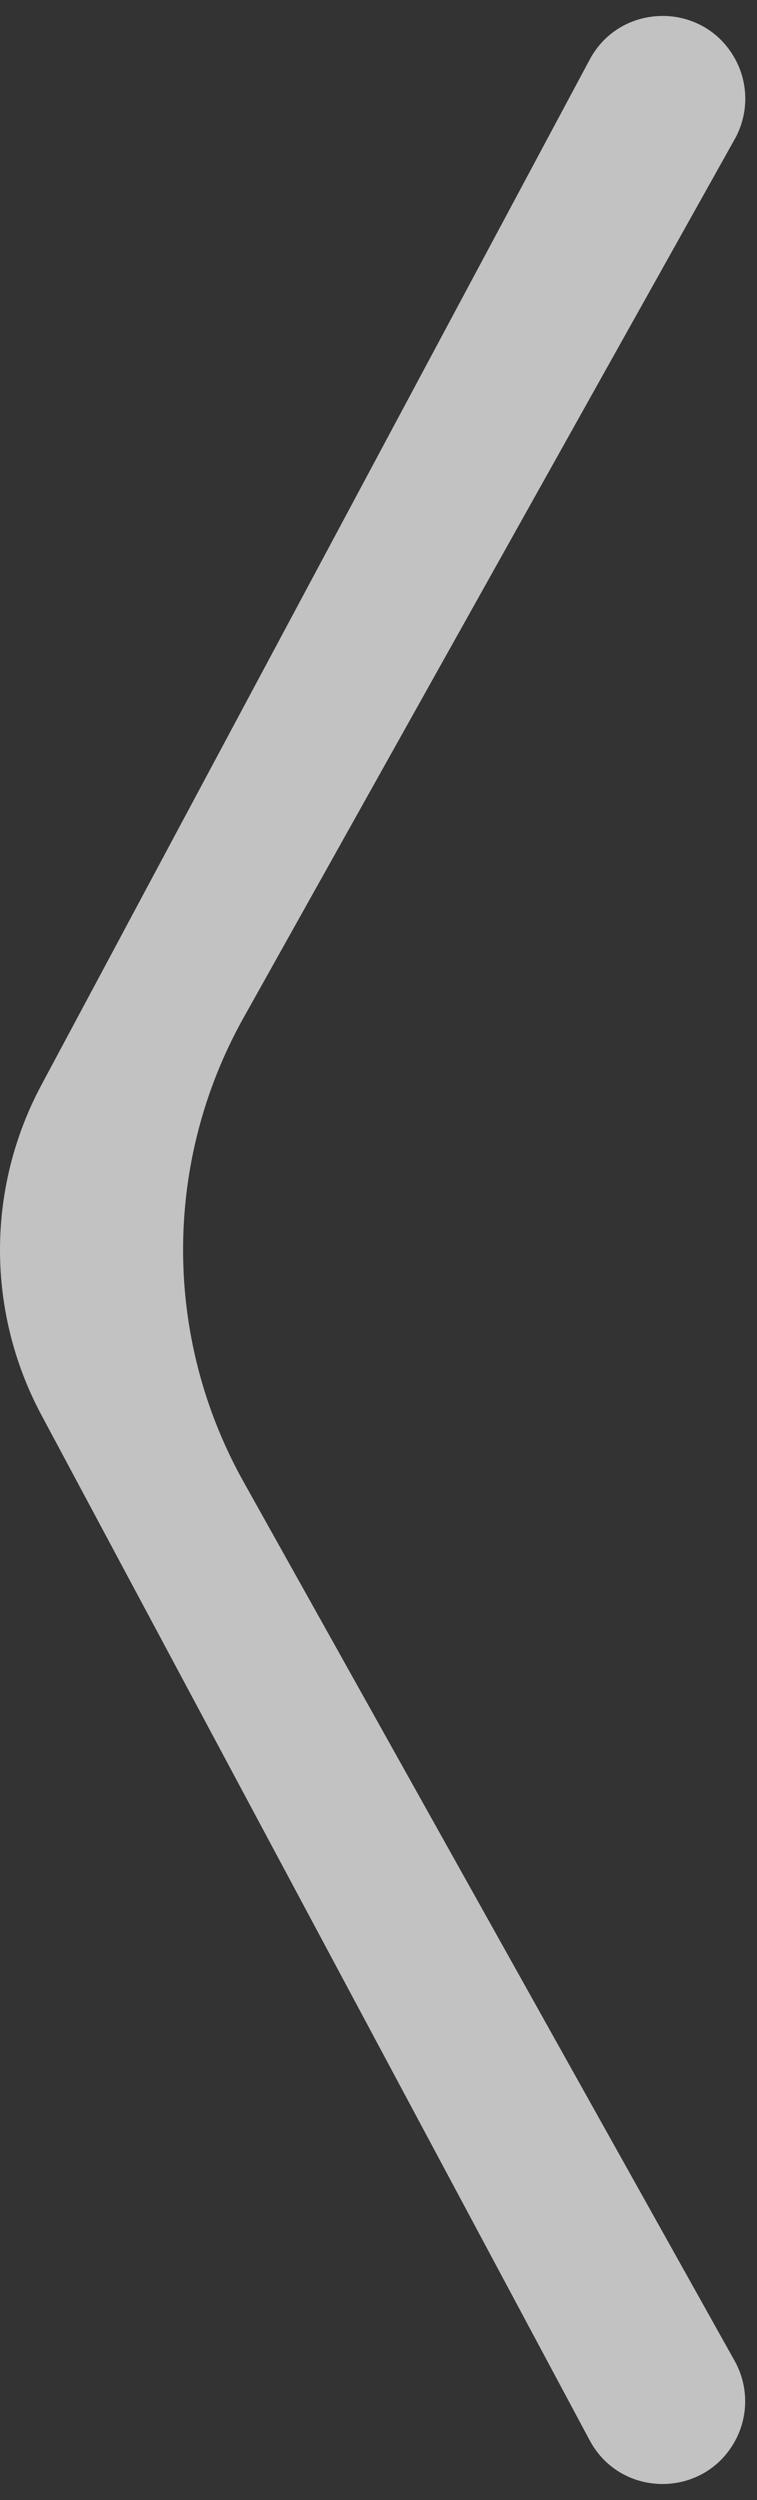 <svg width="20" height="66" viewBox="0 0 20 66" fill="none" xmlns="http://www.w3.org/2000/svg">
<rect x="0" y="0" width="20" height="66" fill="#333333" stroke="none"/>
<path opacity="0.7" fill-rule="evenodd" clip-rule="evenodd" d="M19.426 1.564C18.596 0.035 16.4 0.041 15.579 1.575L1.09 28.651C0.375 29.989 0 31.483 0 33V33C0 34.517 0.375 36.011 1.09 37.349L15.579 64.424C16.399 65.958 18.595 65.963 19.424 64.434V64.434C19.78 63.777 19.775 62.982 19.41 62.329L6.432 39.115C5.387 37.246 4.838 35.142 4.837 33.001V33.001C4.836 30.855 5.385 28.744 6.433 26.871L19.412 3.673C19.778 3.019 19.783 2.223 19.426 1.564V1.564Z" fill="white"/>
</svg>
